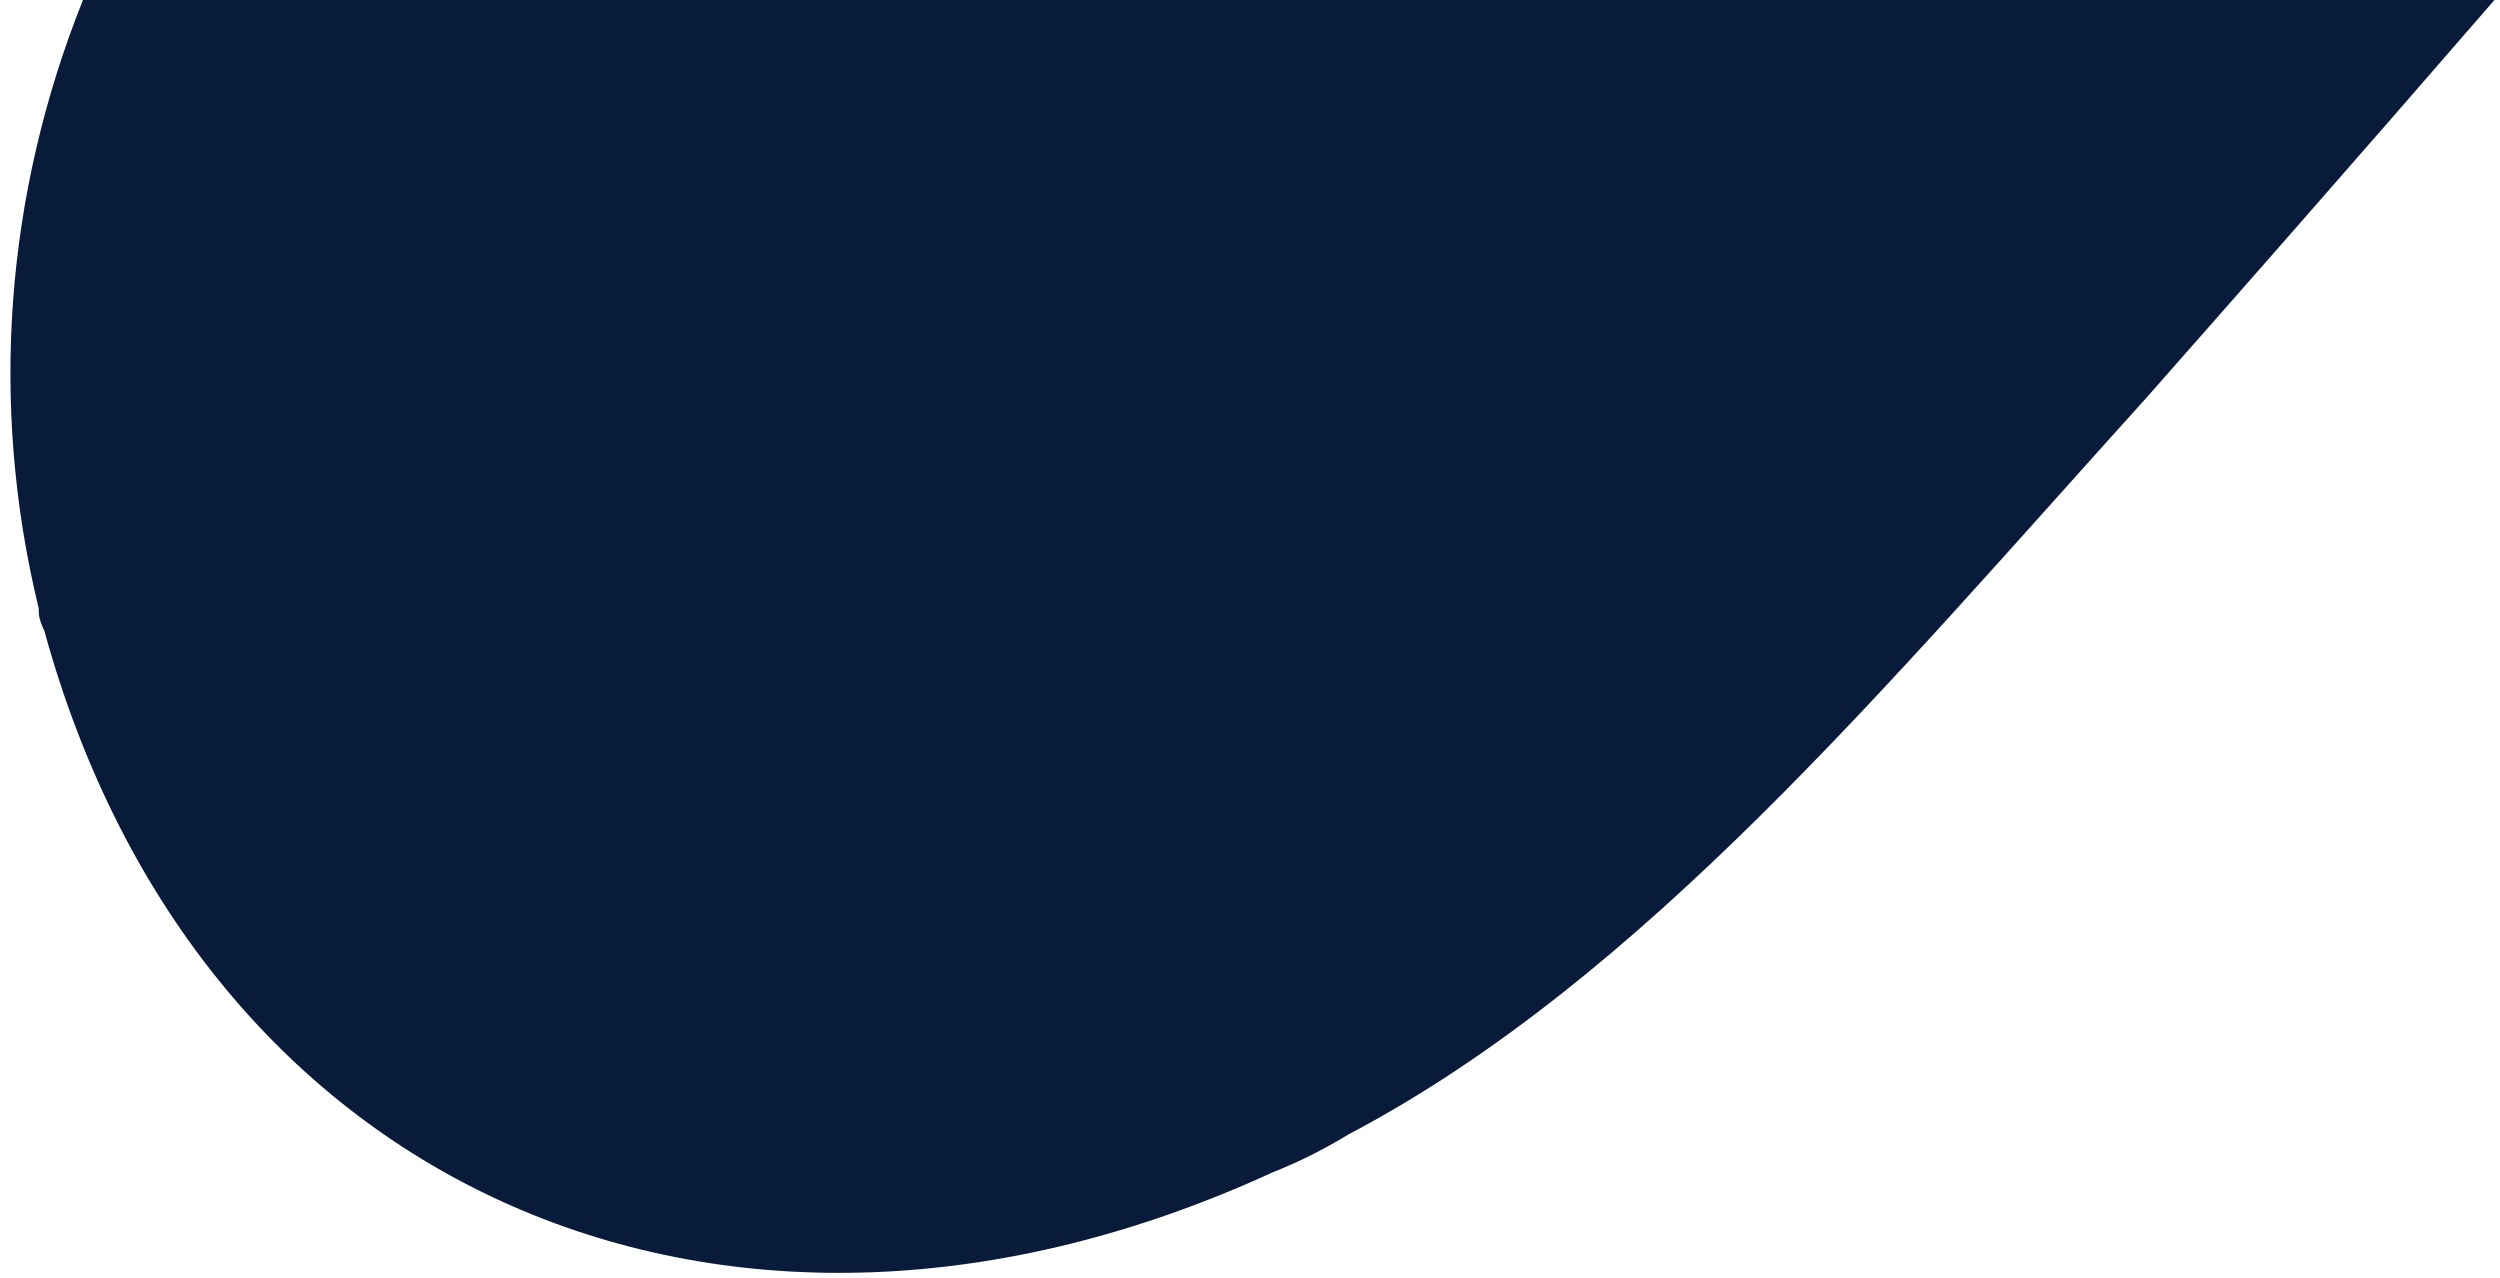 <?xml version="1.0" encoding="utf-8"?>
<!-- Generator: Adobe Illustrator 19.1.0, SVG Export Plug-In . SVG Version: 6.00 Build 0)  -->
<svg version="1.1" id="Layer_1" xmlns="http://www.w3.org/2000/svg" xmlns:xlink="http://www.w3.org/1999/xlink" x="0px" y="0px"
	 viewBox="0 0 45.2 23.1" enable-background="new 0 0 45.2 23.1" xml:space="preserve">
<path fill="#091B3A" d="M1.5,0C0.1,3.5-0.2,7.3,0.7,11c0,0.1,0,0.2,0.1,0.4c0,0,0,0,0,0c0,0,0,0,0,0.1c0,0,0,0,0-0.1
	C3.6,21.6,13.2,25.7,23,21.2c0.5-0.2,0.9-0.4,1.4-0.7c5.3-2.8,9.7-8.1,14.4-13.3C40.3,5.5,42.5,3,45.1,0H1.5z"/>
</svg>
